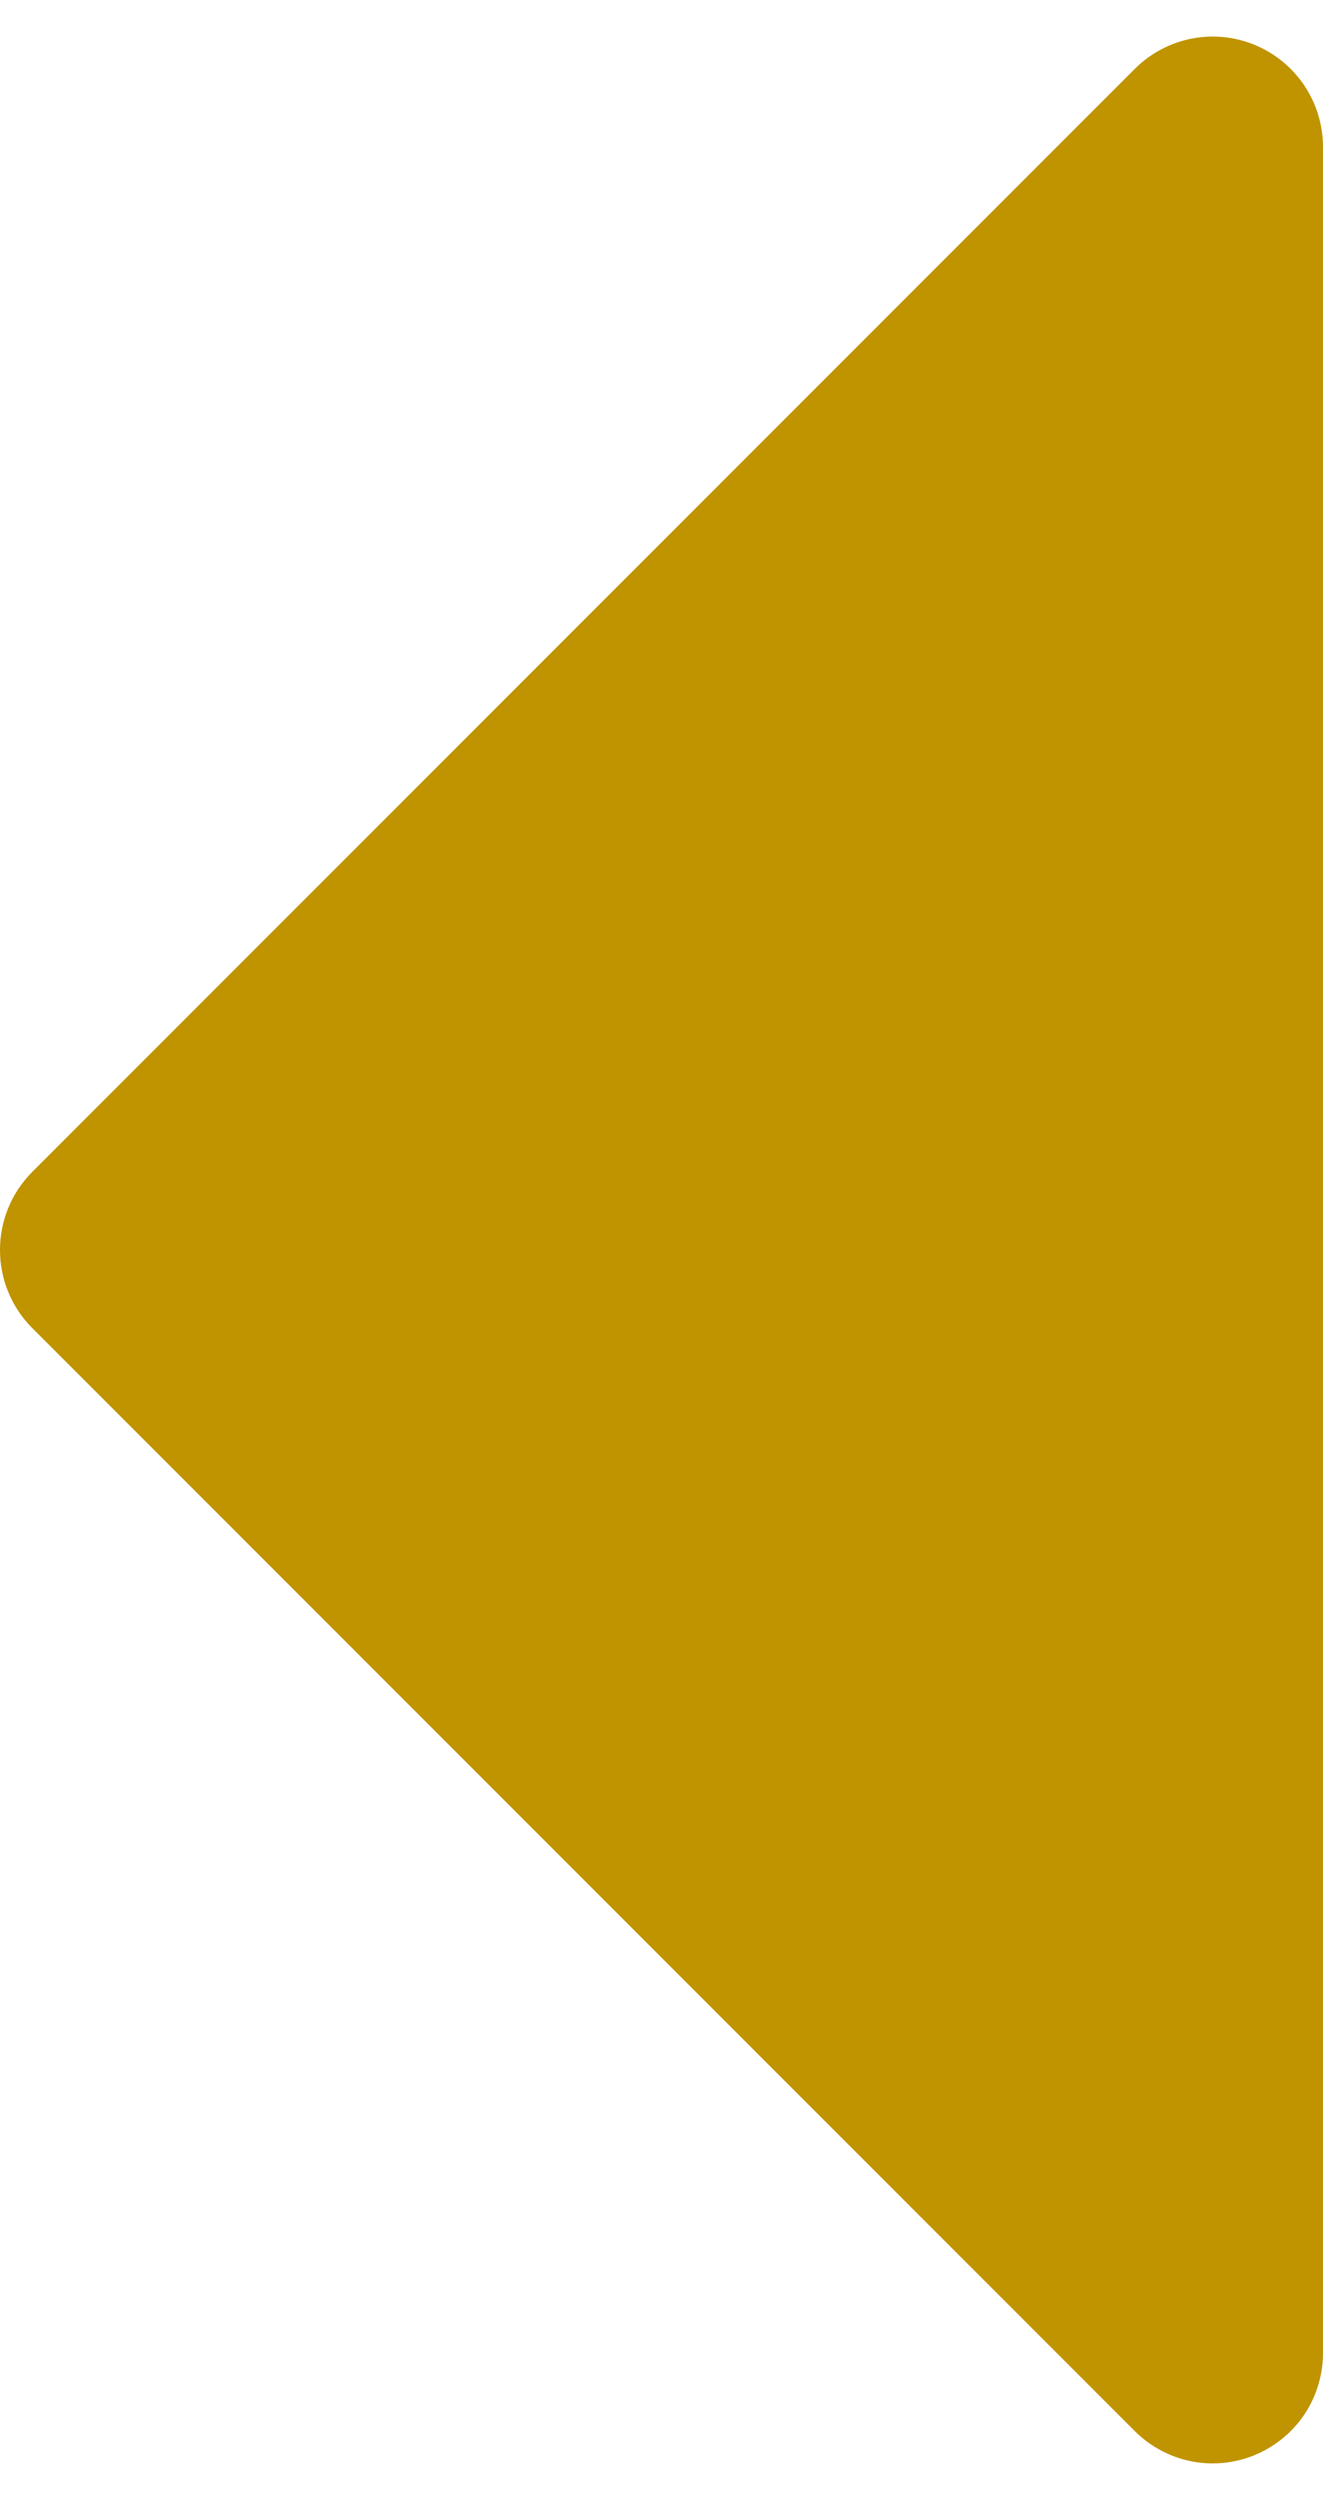 <svg width="9" height="17" viewBox="0 0 9 17" fill="none" xmlns="http://www.w3.org/2000/svg">
<path id="Vector" d="M9 1V16C9 16.148 8.956 16.293 8.874 16.417C8.791 16.54 8.674 16.636 8.537 16.693C8.4 16.75 8.249 16.765 8.104 16.736C7.958 16.707 7.824 16.635 7.719 16.53L0.219 9.03C0.15 8.961 0.094 8.878 0.057 8.787C0.019 8.696 -0 8.598 -0 8.5C-0 8.401 0.019 8.303 0.057 8.212C0.094 8.121 0.15 8.039 0.219 7.969L7.719 0.469C7.824 0.364 7.958 0.292 8.104 0.263C8.249 0.234 8.4 0.249 8.537 0.306C8.674 0.363 8.791 0.459 8.874 0.583C8.956 0.706 9 0.851 9 1Z" fill="#C09300"/>
</svg>

